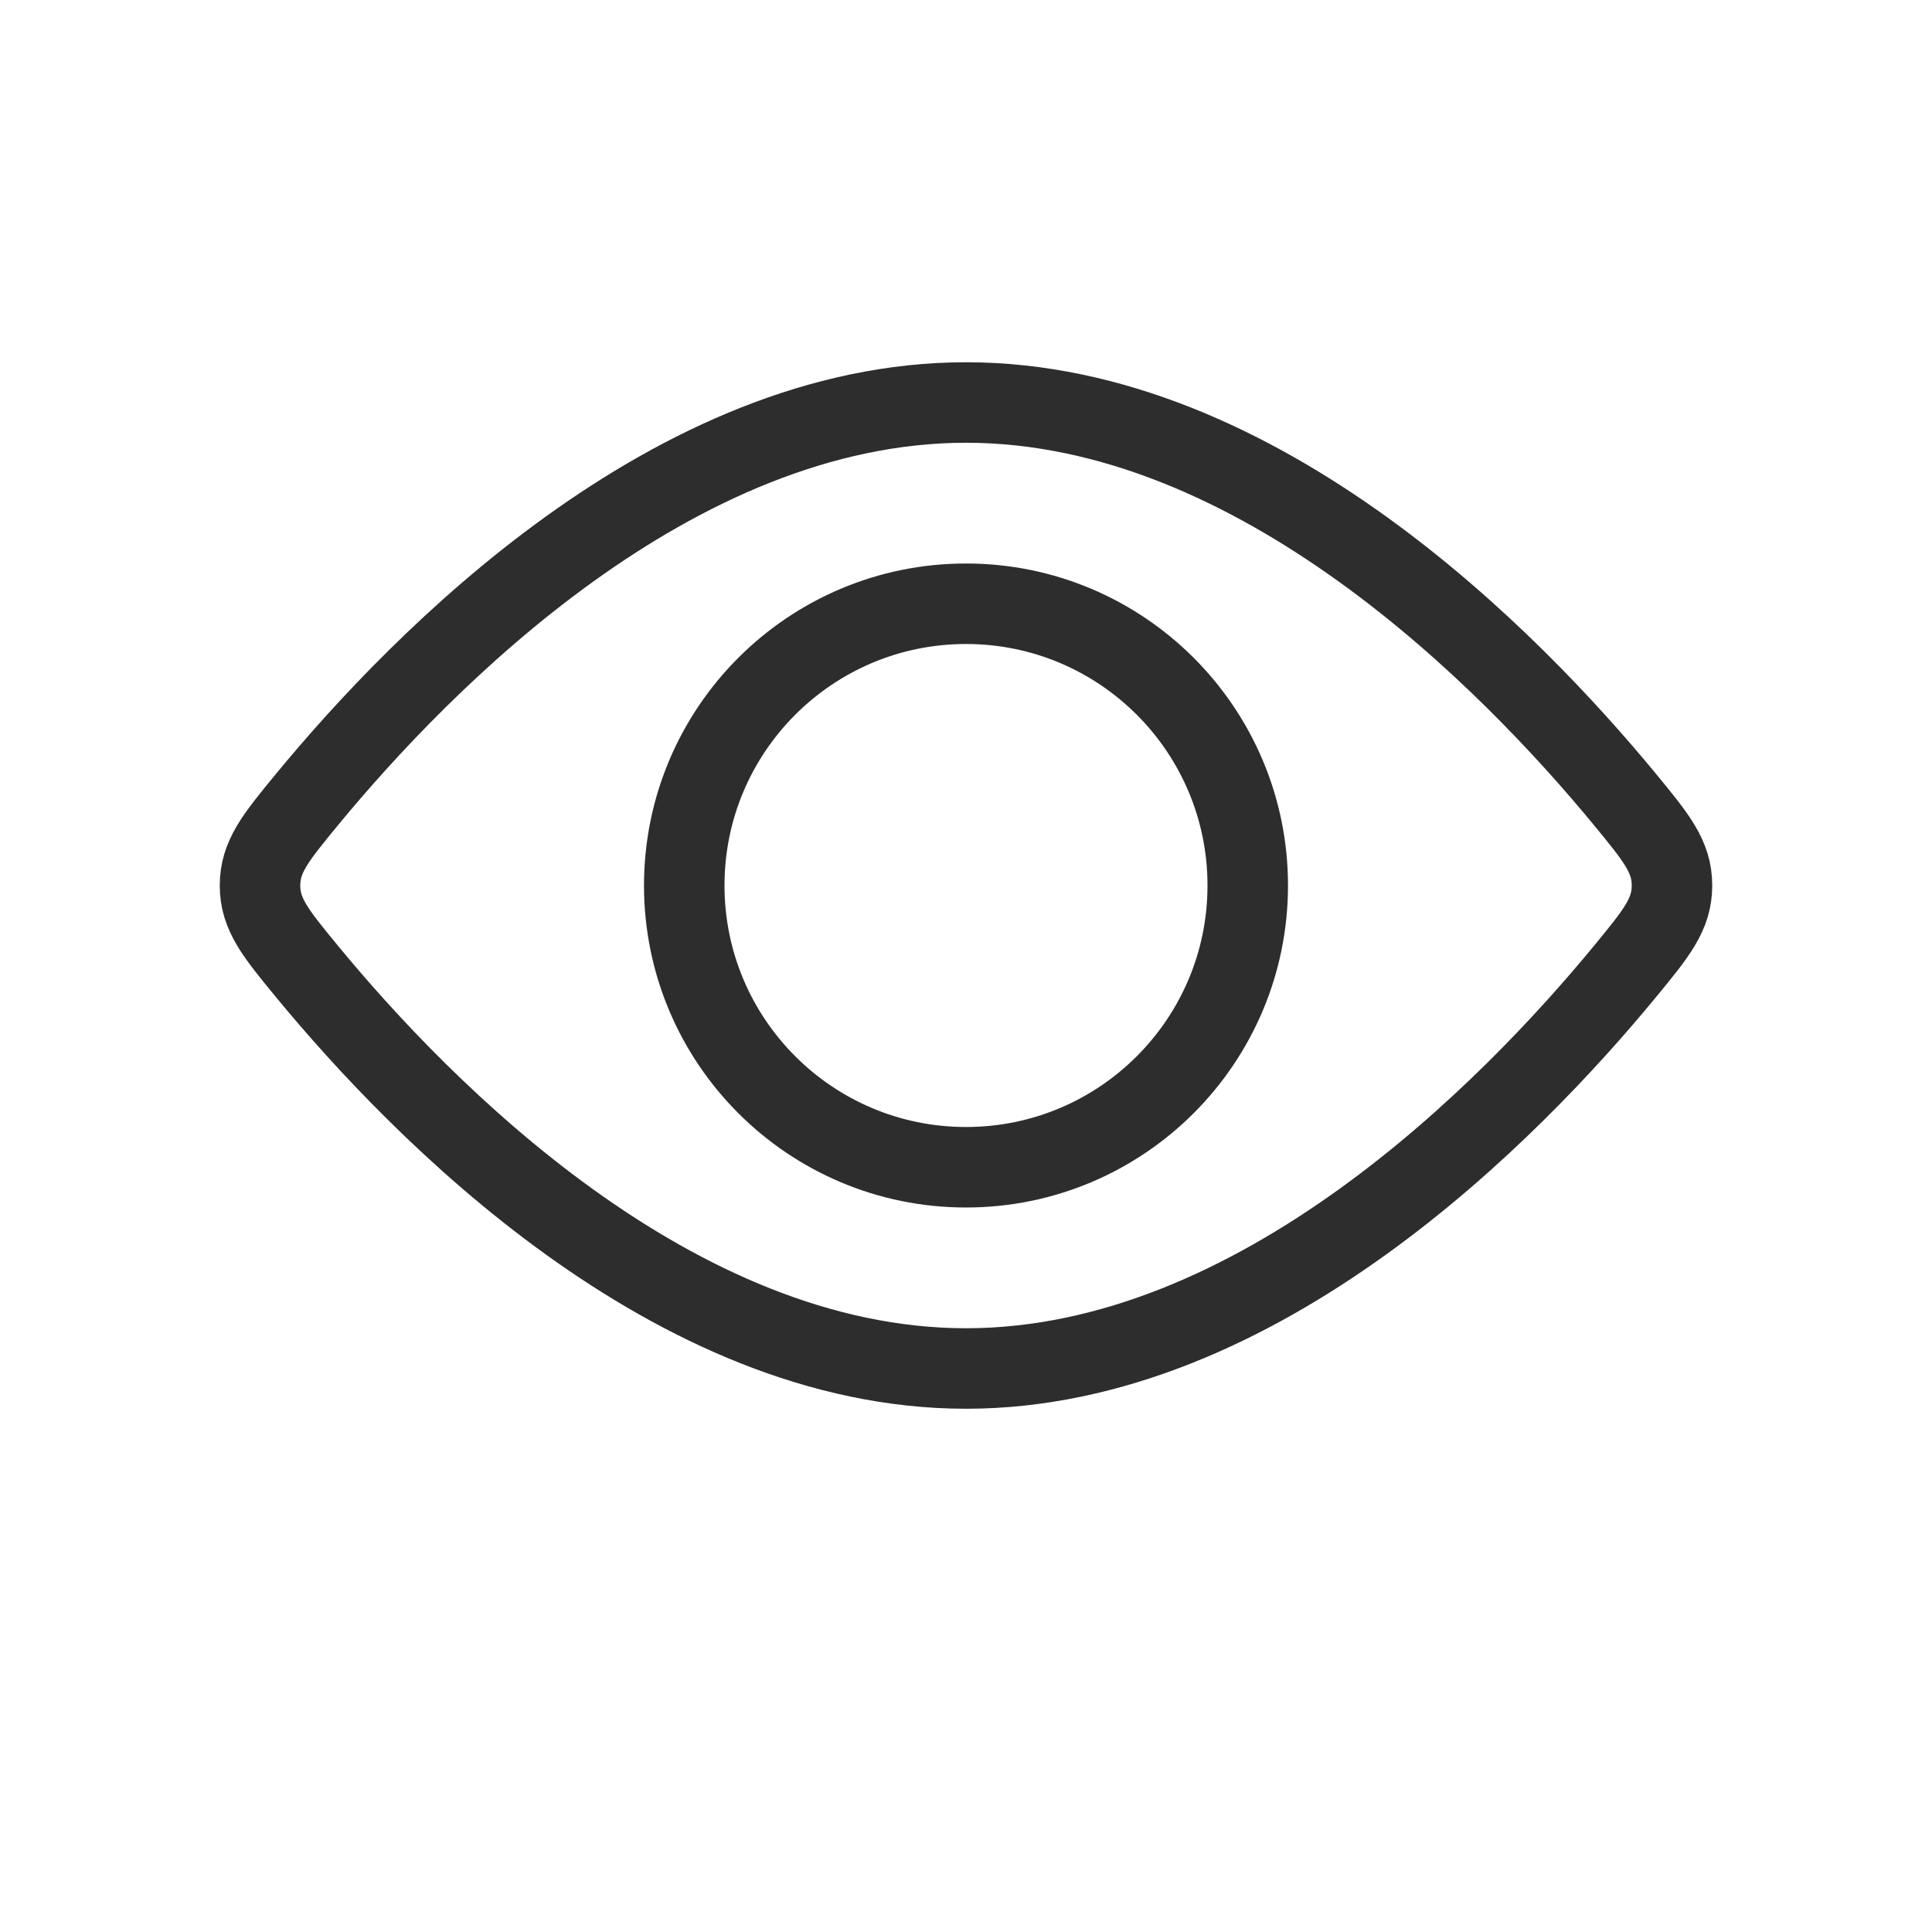 <svg width="24" height="24" viewBox="0 0 24 24" fill="none" xmlns="http://www.w3.org/2000/svg">
<circle cx="12" cy="11" r="3.5" stroke="#2D2D2D"/>
<path d="M20.188 9.934C20.576 10.406 20.77 10.641 20.77 11C20.77 11.359 20.576 11.594 20.188 12.066C18.768 13.79 15.636 17 12 17C8.364 17 5.232 13.79 3.812 12.066C3.424 11.594 3.23 11.359 3.23 11C3.23 10.641 3.424 10.406 3.812 9.934C5.232 8.21 8.364 5 12 5C15.636 5 18.768 8.21 20.188 9.934Z" stroke="#2D2D2D"/>
</svg>
